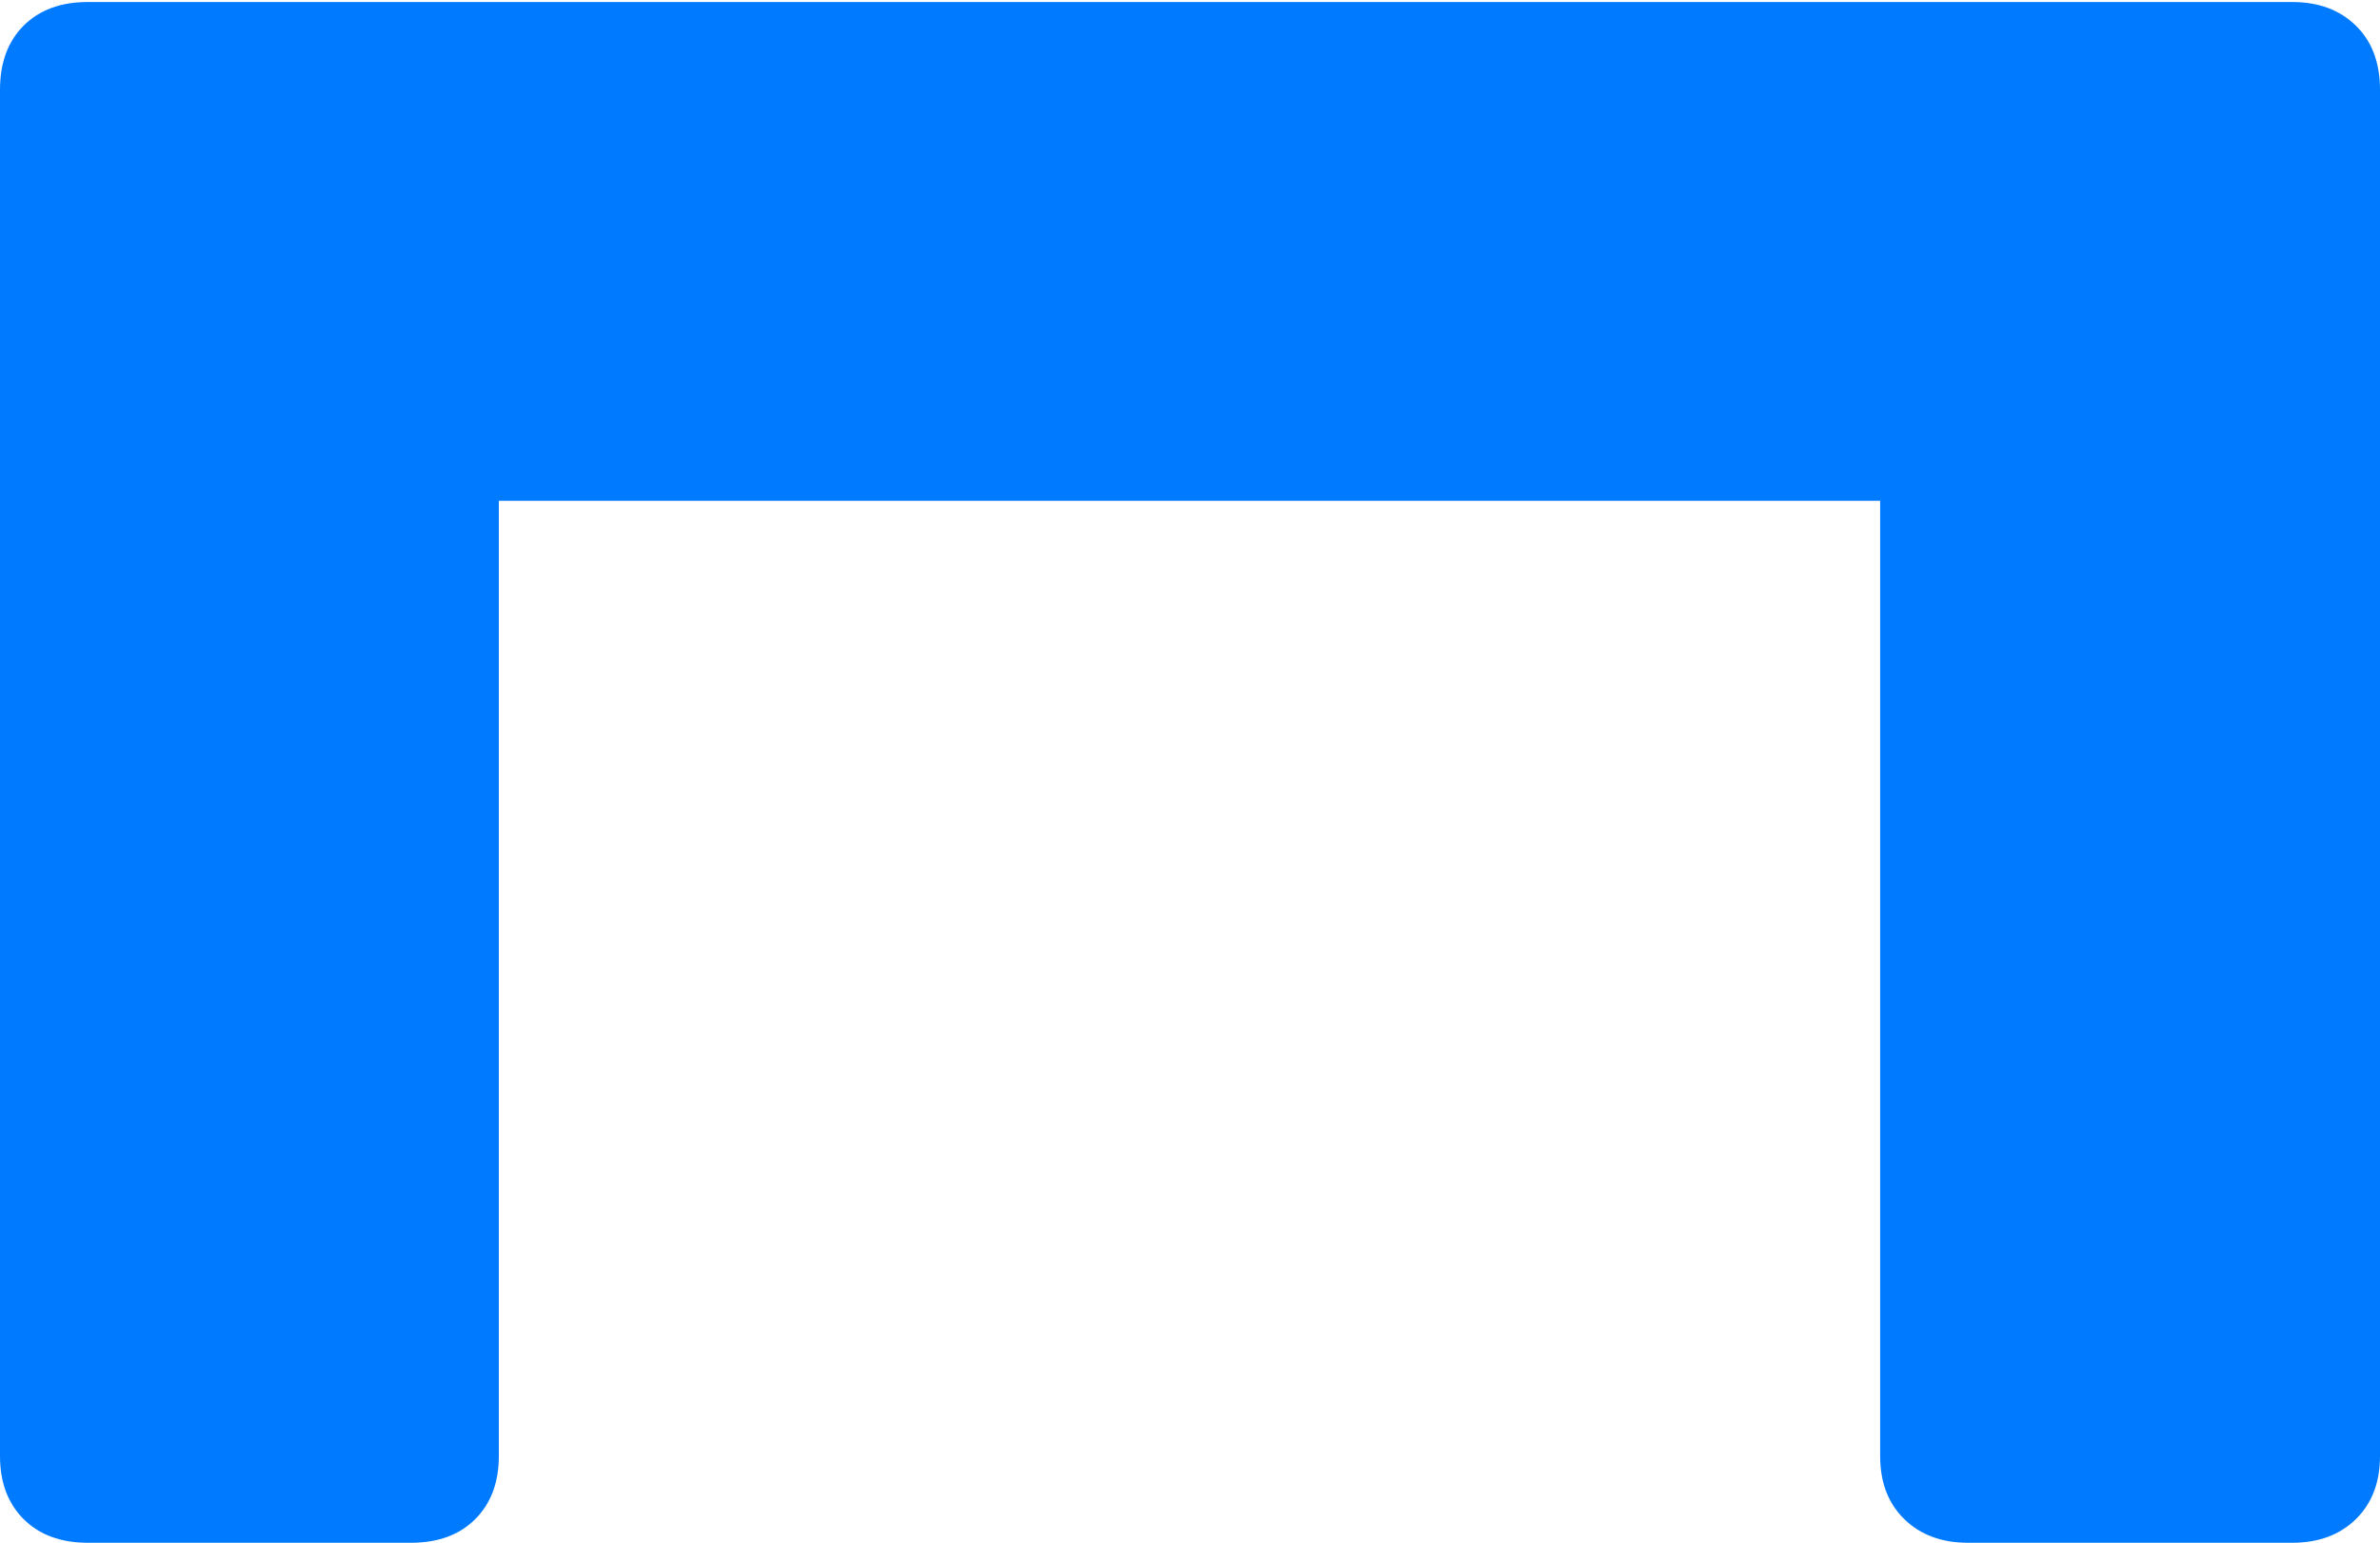 <?xml version="1.0" encoding="UTF-8"?>
<!--Generator: Apple Native CoreSVG 175.5-->
<!DOCTYPE svg
PUBLIC "-//W3C//DTD SVG 1.1//EN"
       "http://www.w3.org/Graphics/SVG/1.1/DTD/svg11.dtd">
<svg version="1.1" xmlns="http://www.w3.org/2000/svg" xmlns:xlink="http://www.w3.org/1999/xlink" width="23.574" height="15.283">
 <g>
  <rect height="15.283" opacity="0" width="23.574" x="0" y="0"/>
  <path d="M0 0.889L0 14.424Q0 14.815 0.234 15.049Q0.469 15.283 0.869 15.283L4.072 15.283Q4.473 15.283 4.707 15.049Q4.941 14.815 4.941 14.424L4.941 4.961L18.623 4.961L18.623 14.424Q18.623 14.815 18.862 15.049Q19.102 15.283 19.492 15.283L22.705 15.283Q23.096 15.283 23.335 15.049Q23.574 14.815 23.574 14.424L23.574 0.889Q23.574 0.488 23.335 0.254Q23.096 0.02 22.705 0.02L0.869 0.02Q0.469 0.02 0.234 0.254Q0 0.488 0 0.889Z" fill="#007aff"/>
 </g>
</svg>
